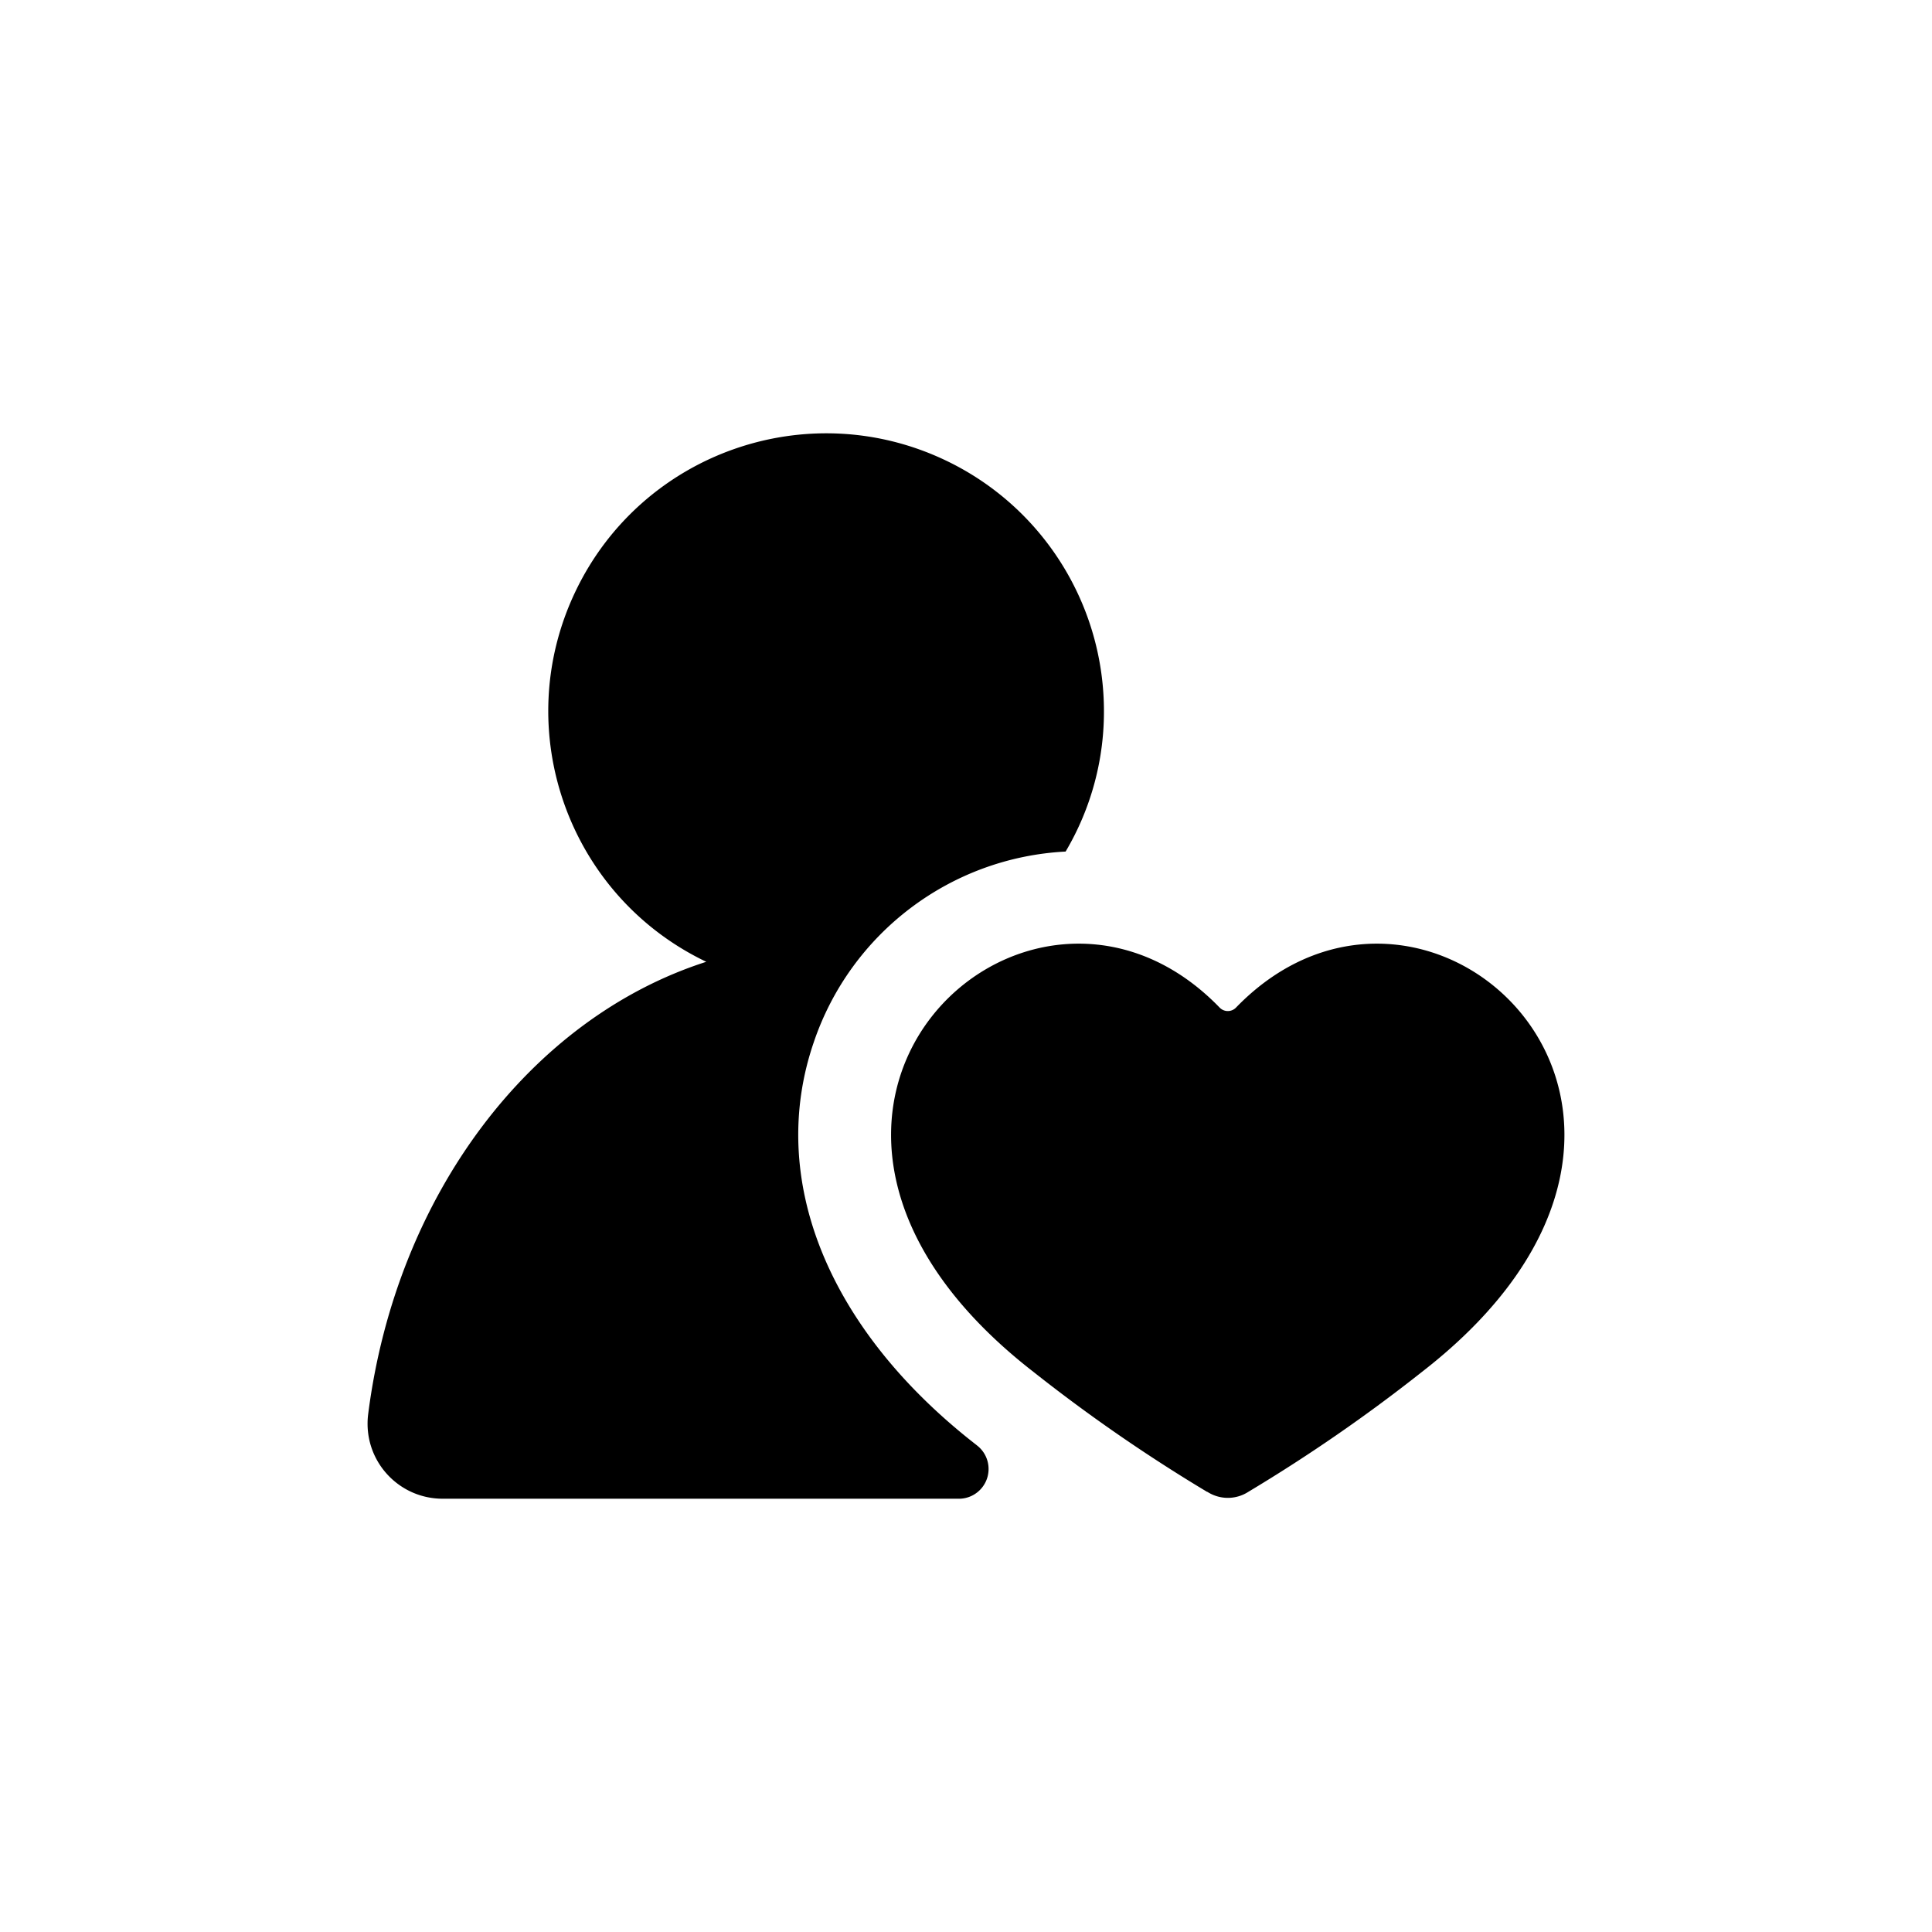 <?xml version="1.0" standalone="no"?><!DOCTYPE svg PUBLIC "-//W3C//DTD SVG 1.1//EN" "http://www.w3.org/Graphics/SVG/1.1/DTD/svg11.dtd"><svg t="1693305622914" class="icon" viewBox="0 0 1024 1024" version="1.1" xmlns="http://www.w3.org/2000/svg" p-id="5986" xmlns:xlink="http://www.w3.org/1999/xlink" width="128" height="128"><path d="M234.4 794.35c-21.95-0.1-39.68-17.98-39.58-39.93 0-1.74 0.13-3.49 0.36-5.21 14.88-115.99 86.15-209.63 179.16-239.44-73.36-35.08-104.39-123-69.3-196.36 35.08-73.36 123-104.39 196.36-69.3 50.52 24.16 82.96 74.9 83.7 130.91 0.4 26.83-6.63 53.23-20.3 76.32-61.06 3.16-114 43.29-133.54 101.23-24.75 72.4 7.51 152.1 86.26 213.28l0.44 0.36c6.84 5.39 8.01 15.31 2.62 22.15-2.99 3.8-7.56 6.01-12.39 6H234.4z m405.41-3.62a867.23 867.23 0 0 1-91.84-63.43c-175.86-136.28-3.74-298.83 98.48-193.24a6.036 6.036 0 0 0 8.54 0.1l0.1-0.1c102.17-105.59 274.25 56.98 98.43 193.19a868.257 868.257 0 0 1-91.84 63.43 20.055 20.055 0 0 1-21.79 0l-0.06 0.05z" p-id="5987"></path></svg>